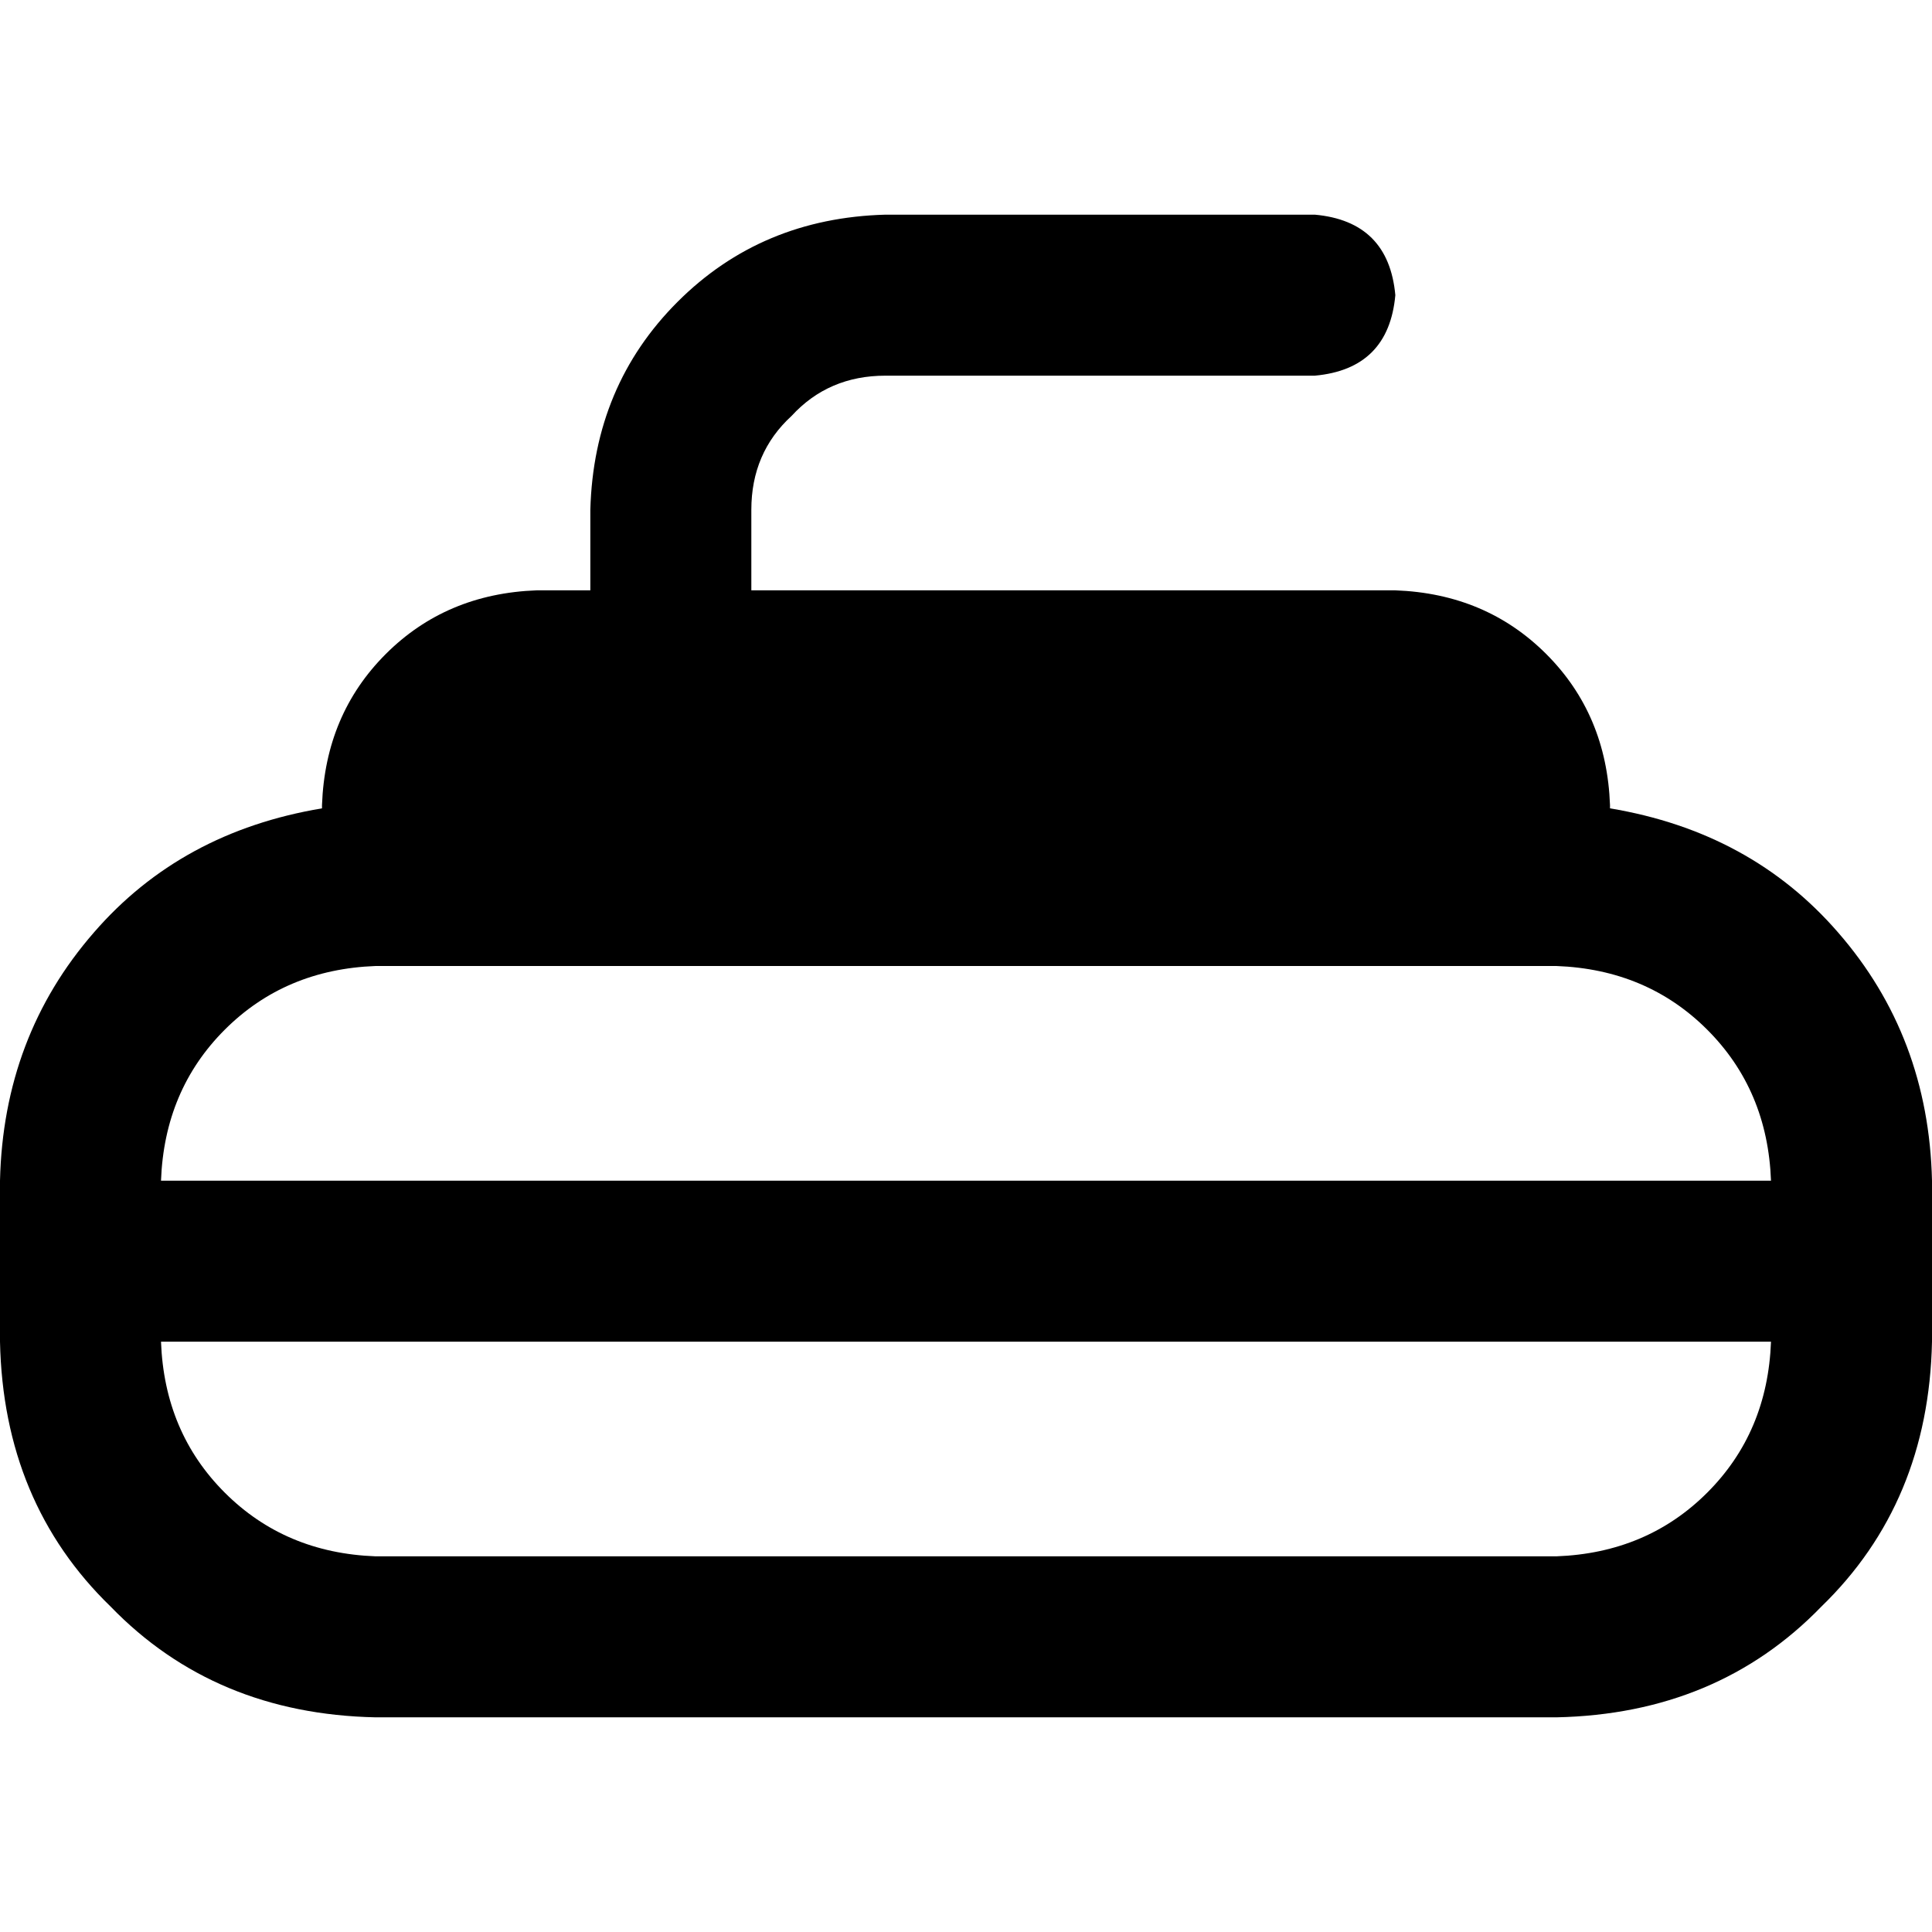 <svg xmlns="http://www.w3.org/2000/svg" viewBox="0 0 512 512">
  <path d="M 234.667 99.556 Q 219.556 99.556 209.778 110.222 L 209.778 110.222 Q 199.111 120 199.111 135.111 L 199.111 156.444 L 369.778 156.444 Q 393.778 157.333 409.778 173.333 Q 425.778 189.333 426.667 213.333 L 426.667 214.222 Q 464 220.444 487.111 247.111 Q 511.111 274.667 512 312.889 L 512 355.556 Q 511.111 398.222 482.667 425.778 Q 455.111 454.222 412.444 455.111 L 99.556 455.111 Q 56.889 454.222 29.333 425.778 Q 0.889 398.222 0 355.556 L 0 312.889 Q 0.889 274.667 24.889 247.111 Q 48 220.444 85.333 214.222 L 85.333 213.333 Q 86.222 189.333 102.222 173.333 Q 118.222 157.333 142.222 156.444 L 156.444 156.444 L 156.444 135.111 Q 157.333 102.222 179.556 80 Q 201.778 57.778 234.667 56.889 L 348.444 56.889 Q 368 58.667 369.778 78.222 Q 368 97.778 348.444 99.556 L 234.667 99.556 L 234.667 99.556 Z M 99.556 412.444 L 412.444 412.444 Q 436.444 411.556 452.444 395.556 Q 468.444 379.556 469.333 355.556 L 42.667 355.556 Q 43.556 379.556 59.556 395.556 Q 75.556 411.556 99.556 412.444 L 99.556 412.444 Z M 42.667 312.889 L 469.333 312.889 Q 468.444 288.889 452.444 272.889 Q 436.444 256.889 412.444 256 L 99.556 256 Q 75.556 256.889 59.556 272.889 Q 43.556 288.889 42.667 312.889 L 42.667 312.889 Z" />
</svg>